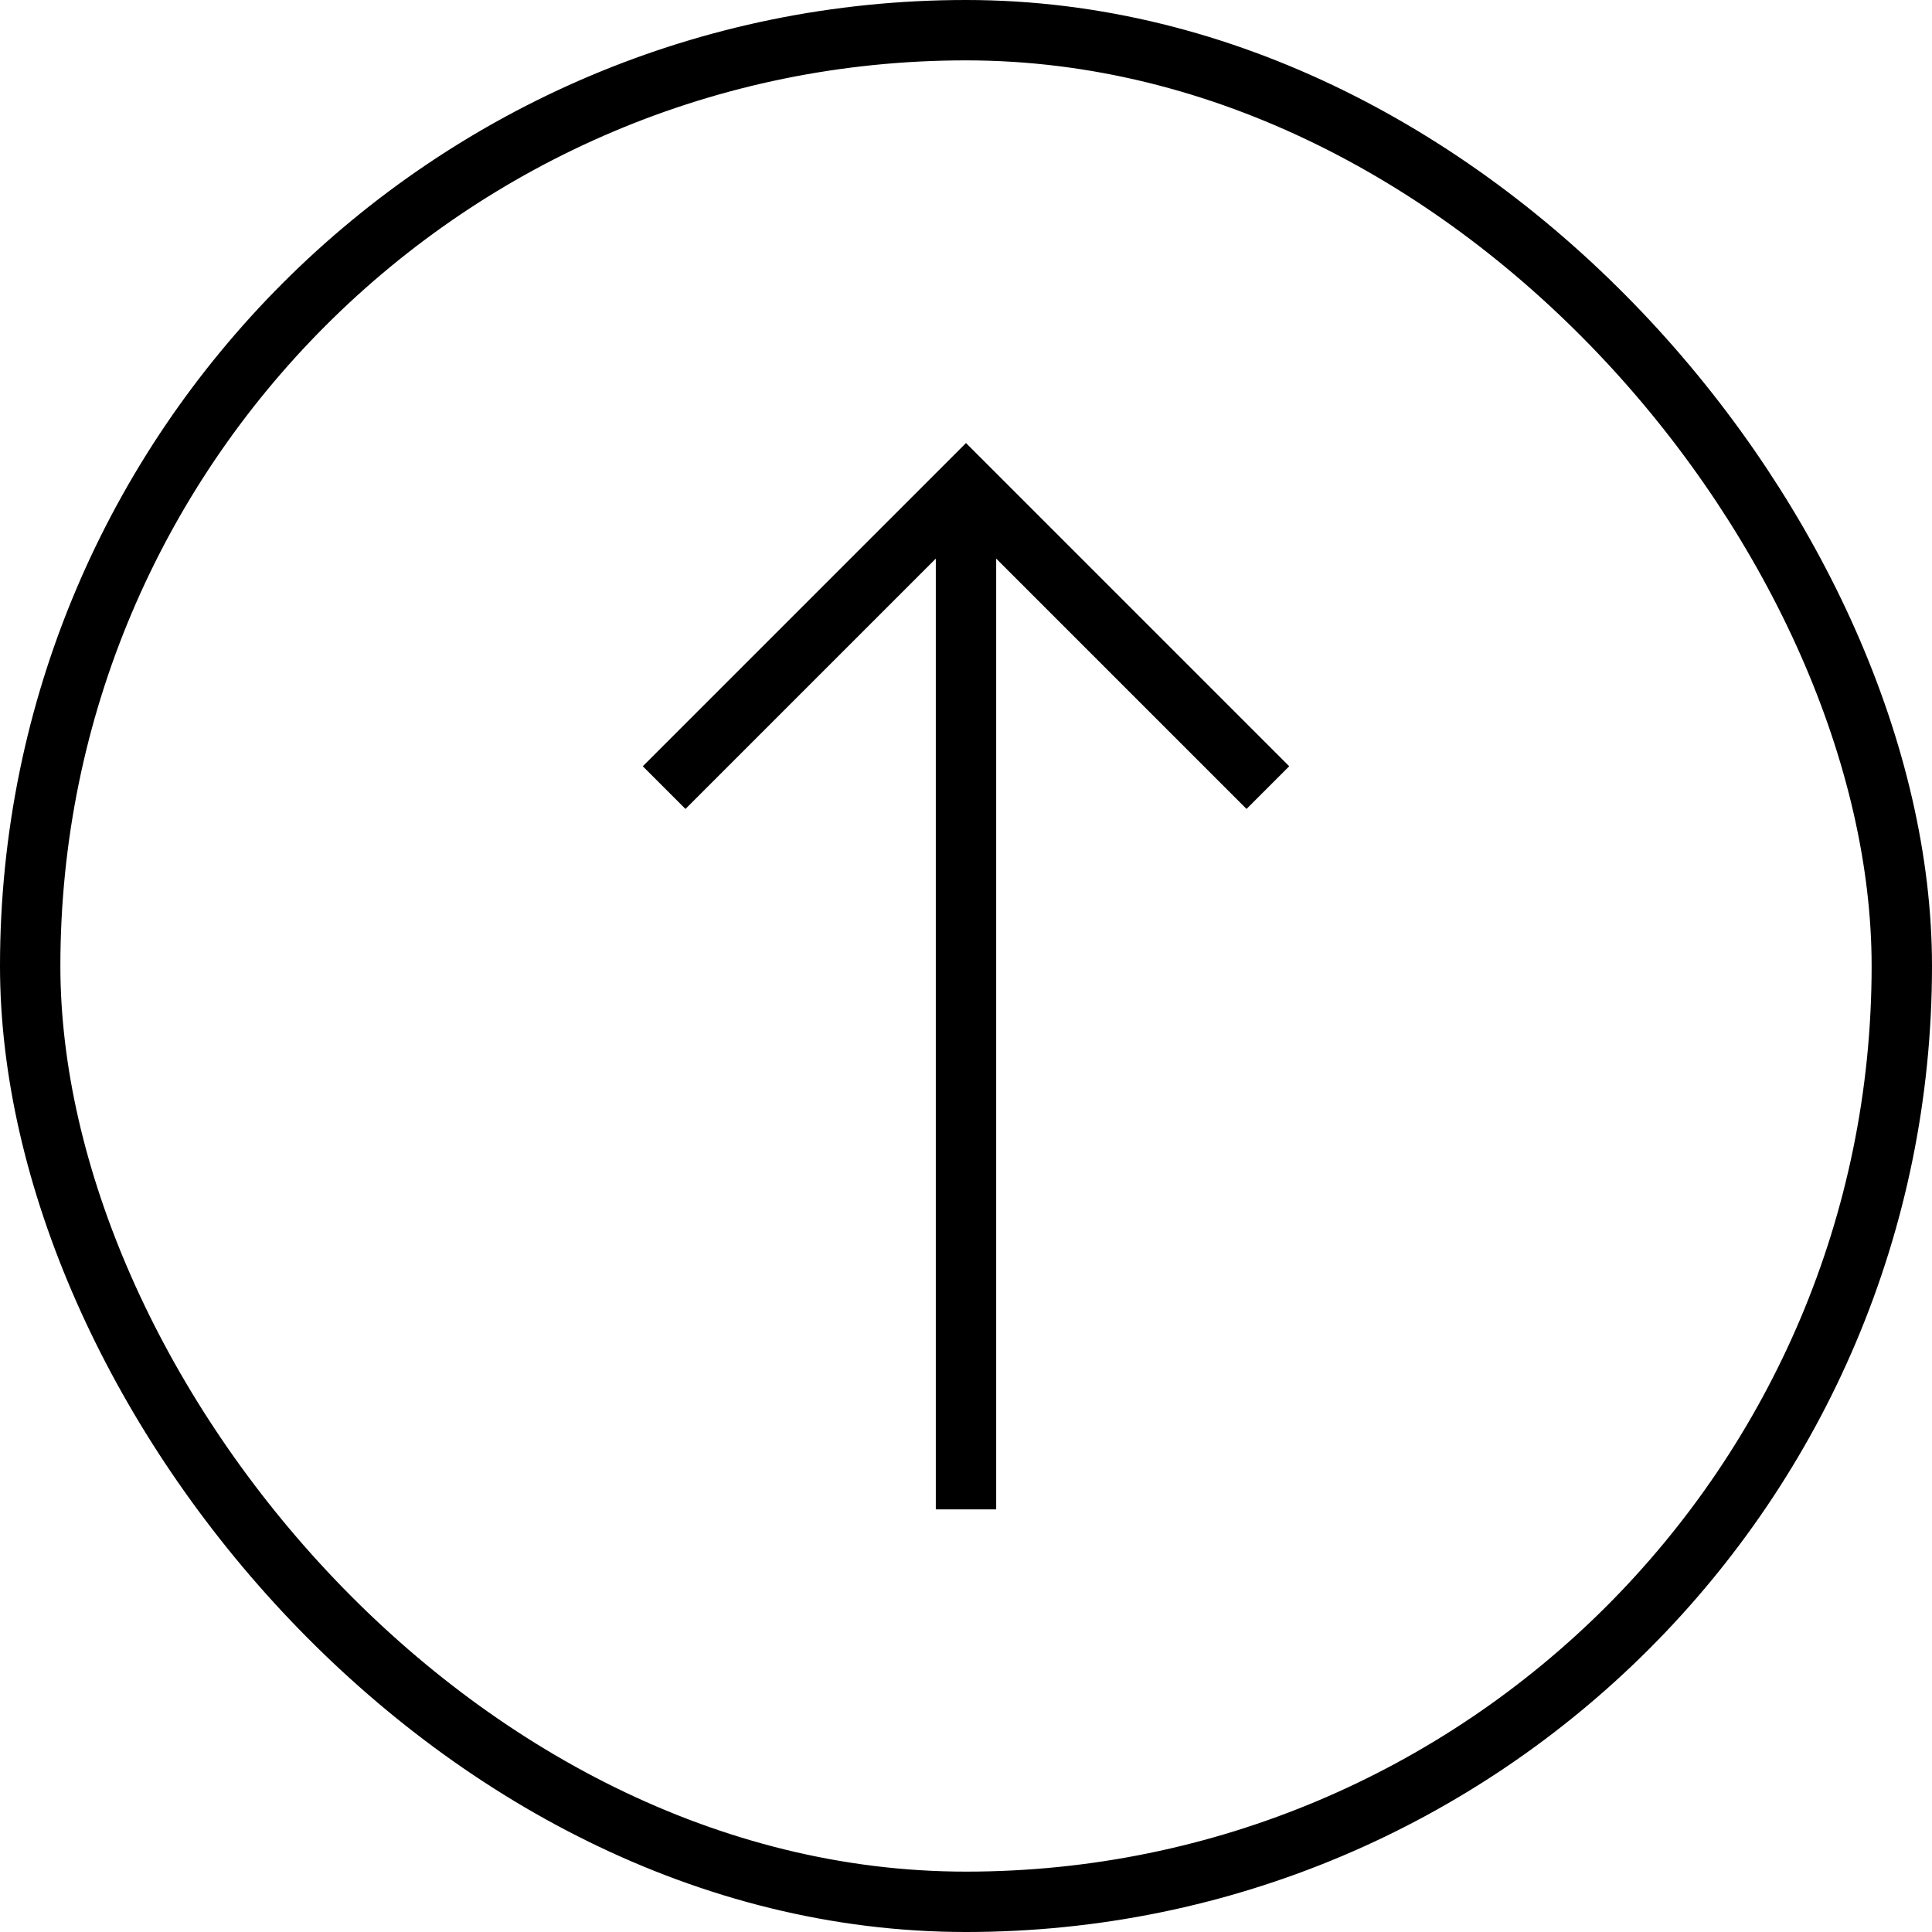 <svg width="64" height="64" viewBox="0 0 64 64" fill="none" xmlns="http://www.w3.org/2000/svg">
<g clip-path="url(#clip0_941_3147)">
<path fill-rule="evenodd" clip-rule="evenodd" d="M42.707 25.383L32 14.676L21.293 25.383L22.707 26.797L31 18.504L31 50H33L33 18.504L41.293 26.797L42.707 25.383Z" fill="black"/>
</g>
<rect x="1" y="1" width="62" height="62" rx="31" stroke="black" stroke-width="2"/>
<defs>
<clipPath id="clip0_941_3147">
<rect width="36" height="24" fill="white" transform="translate(20 50) rotate(-90)"/>
</clipPath>
</defs>
</svg>
